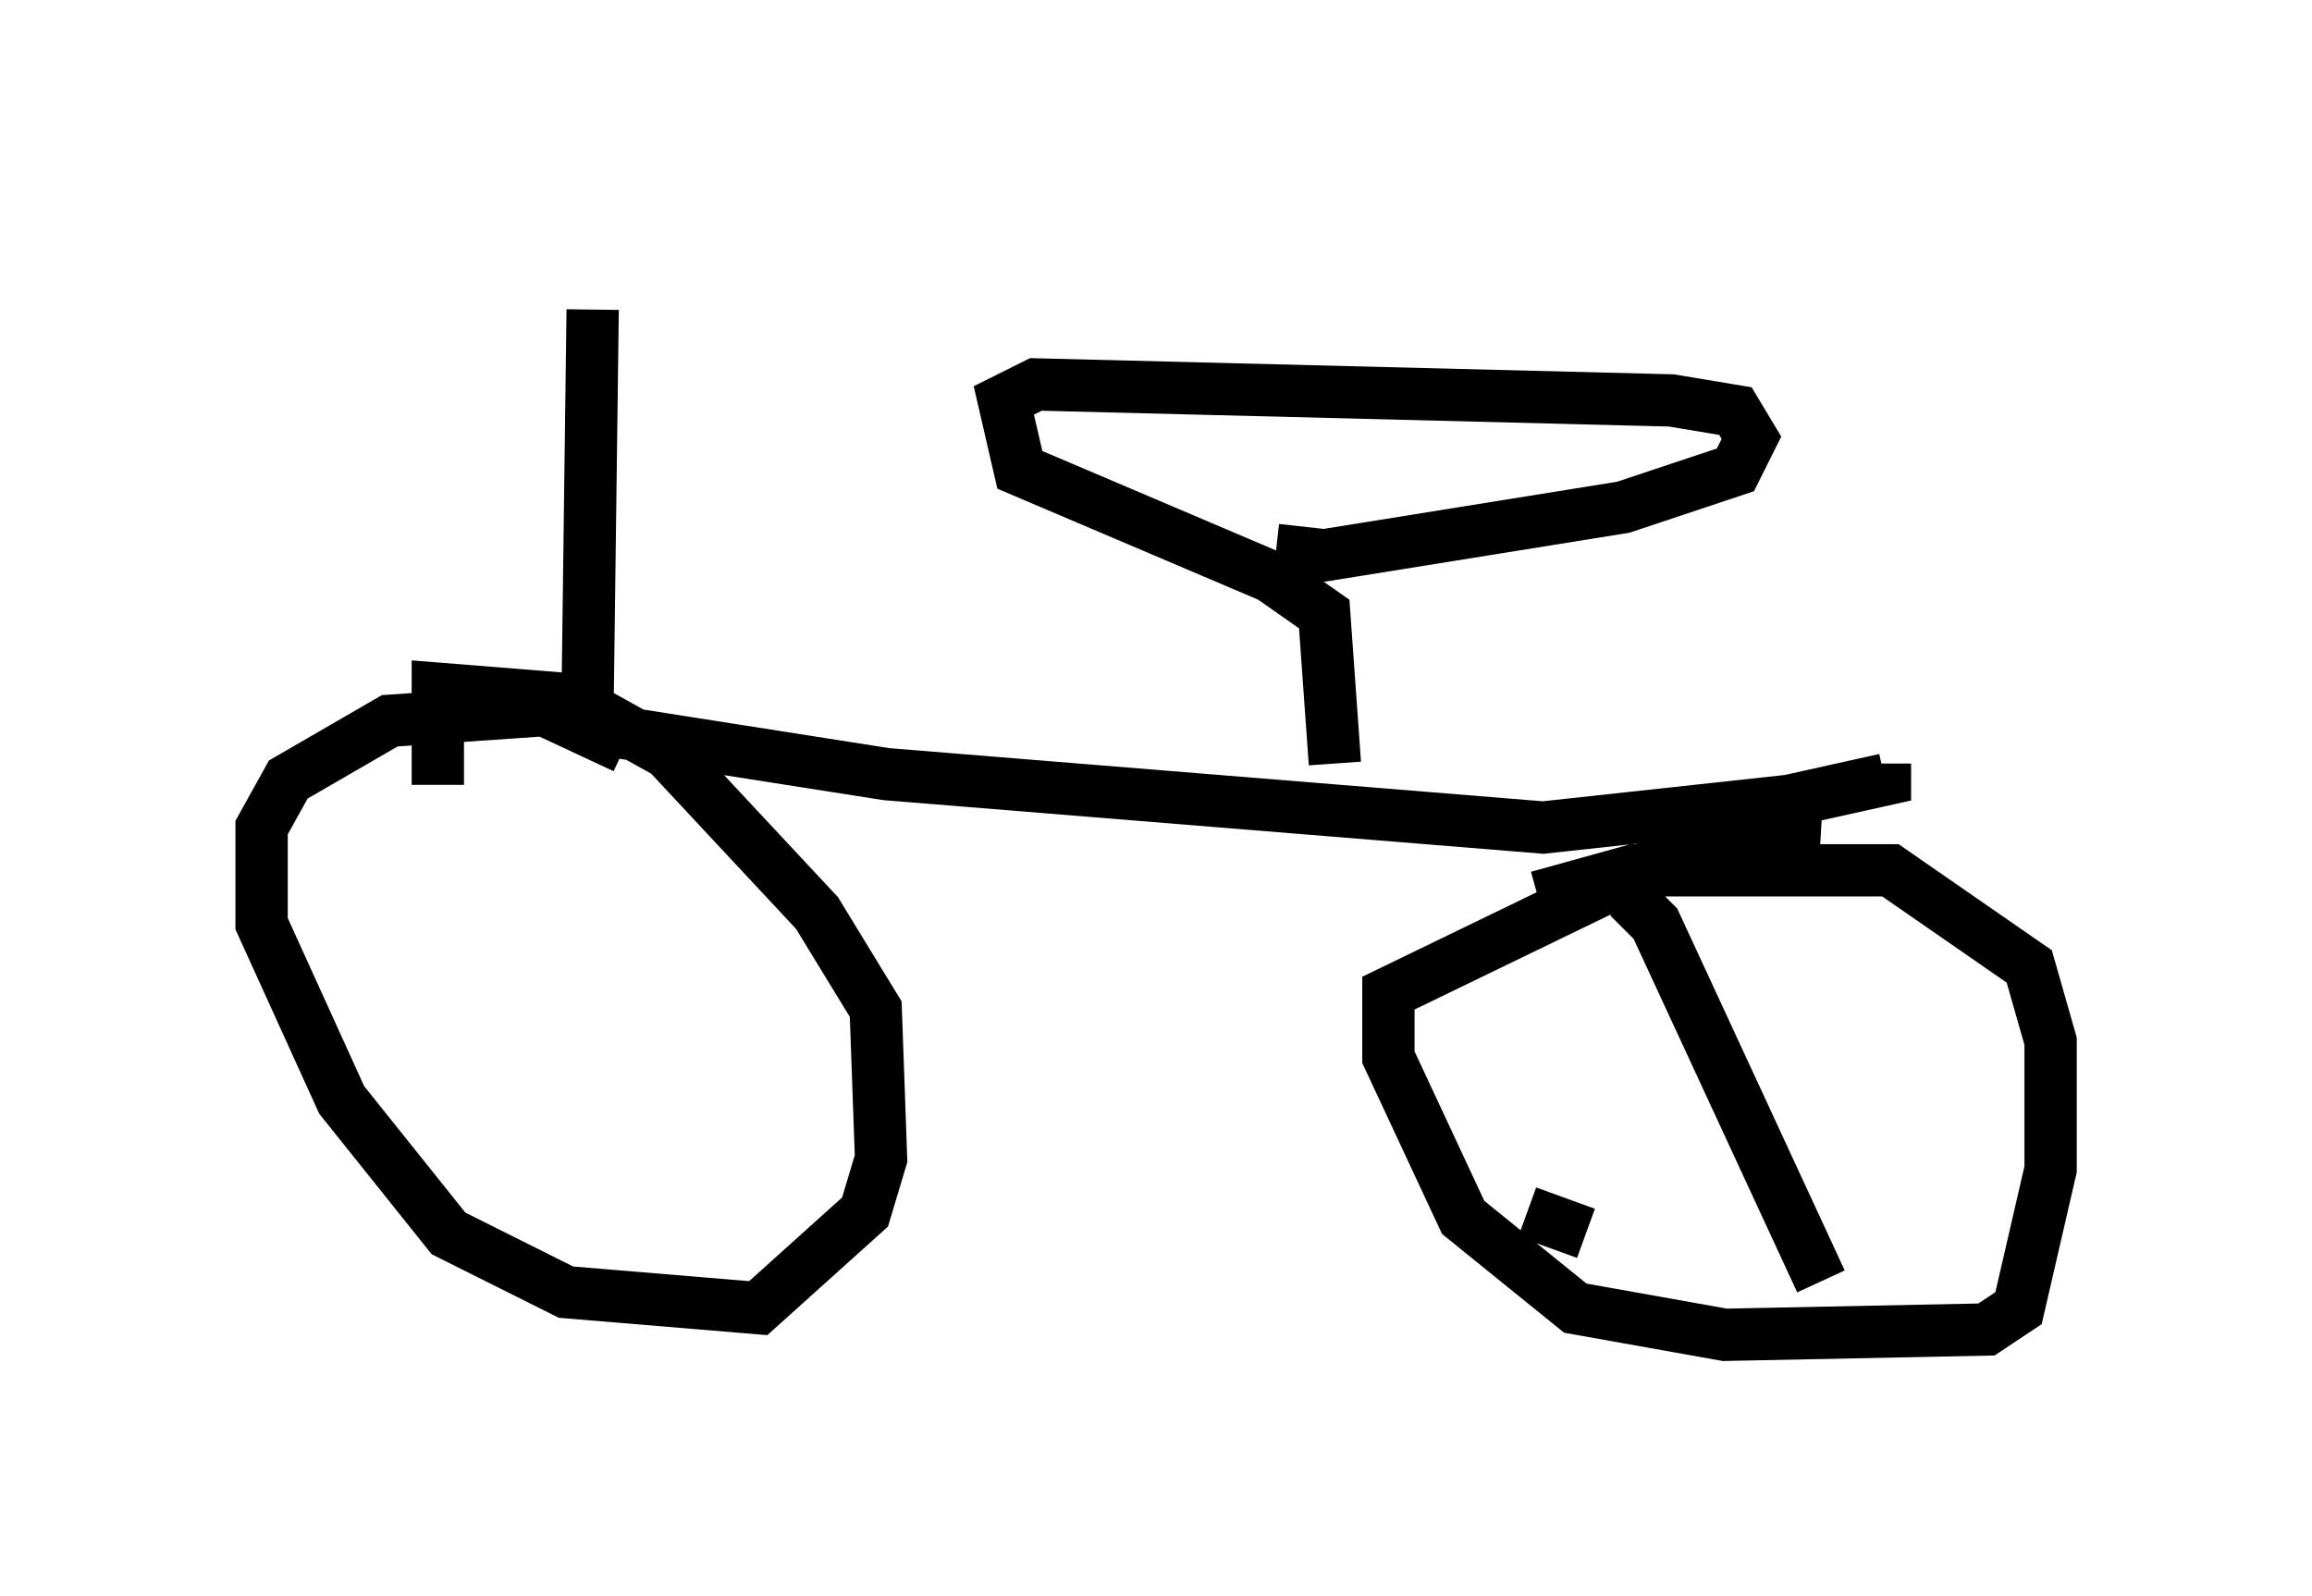 <?xml version="1.0" encoding="utf-8" ?>
<svg baseProfile="full" height="30.519" version="1.1" width="44.198" xmlns="http://www.w3.org/2000/svg" xmlns:ev="http://www.w3.org/2001/xml-events" xmlns:xlink="http://www.w3.org/1999/xlink"><defs /><rect fill="white" height="30.519" width="44.198" x="0" y="0" /><path d="M10.615, 5 m0.715, 0.919 l-0.102, 7.861 0.51, 0.204 l5.206, 0.817 12.556, 1.021 l4.696, -0.51 1.838, -0.408 l0.0, -0.306 m-10.515, 0.0 l-0.204, -2.858 -1.021, -0.715 l-4.798, -2.042 -0.306, -1.327 l0.613, -0.306 12.148, 0.306 l1.225, 0.204 0.306, 0.51 l-0.306, 0.613 -2.144, 0.715 l-5.717, 0.919 -0.919, -0.102 m-12.454, 3.777 l-1.531, -0.715 -2.96, 0.204 l-1.94, 1.123 -0.51, 0.919 l0.0, 1.838 1.531, 3.369 l2.042, 2.552 2.246, 1.123 l3.675, 0.306 2.042, -1.838 l0.306, -1.021 -0.102, -2.858 l-1.123, -1.838 -2.858, -3.063 l-1.838, -1.021 -2.552, -0.204 l0.0, 1.838 m26.44, 0.919 l-1.735, -0.102 -6.533, 3.165 l0.0, 1.225 1.429, 3.063 l2.144, 1.735 2.858, 0.51 l5.002, -0.102 0.613, -0.408 l0.613, -2.654 0.0, -2.45 l-0.408, -1.429 -2.654, -1.838 l-4.9, 0.0 -1.838, 0.51 m1.735, 0.0 l0.51, 0.51 3.165, 6.84 m-4.492, -0.919 l-1.123, -0.408 " fill="none" stroke="black" stroke-width="1" /></svg>